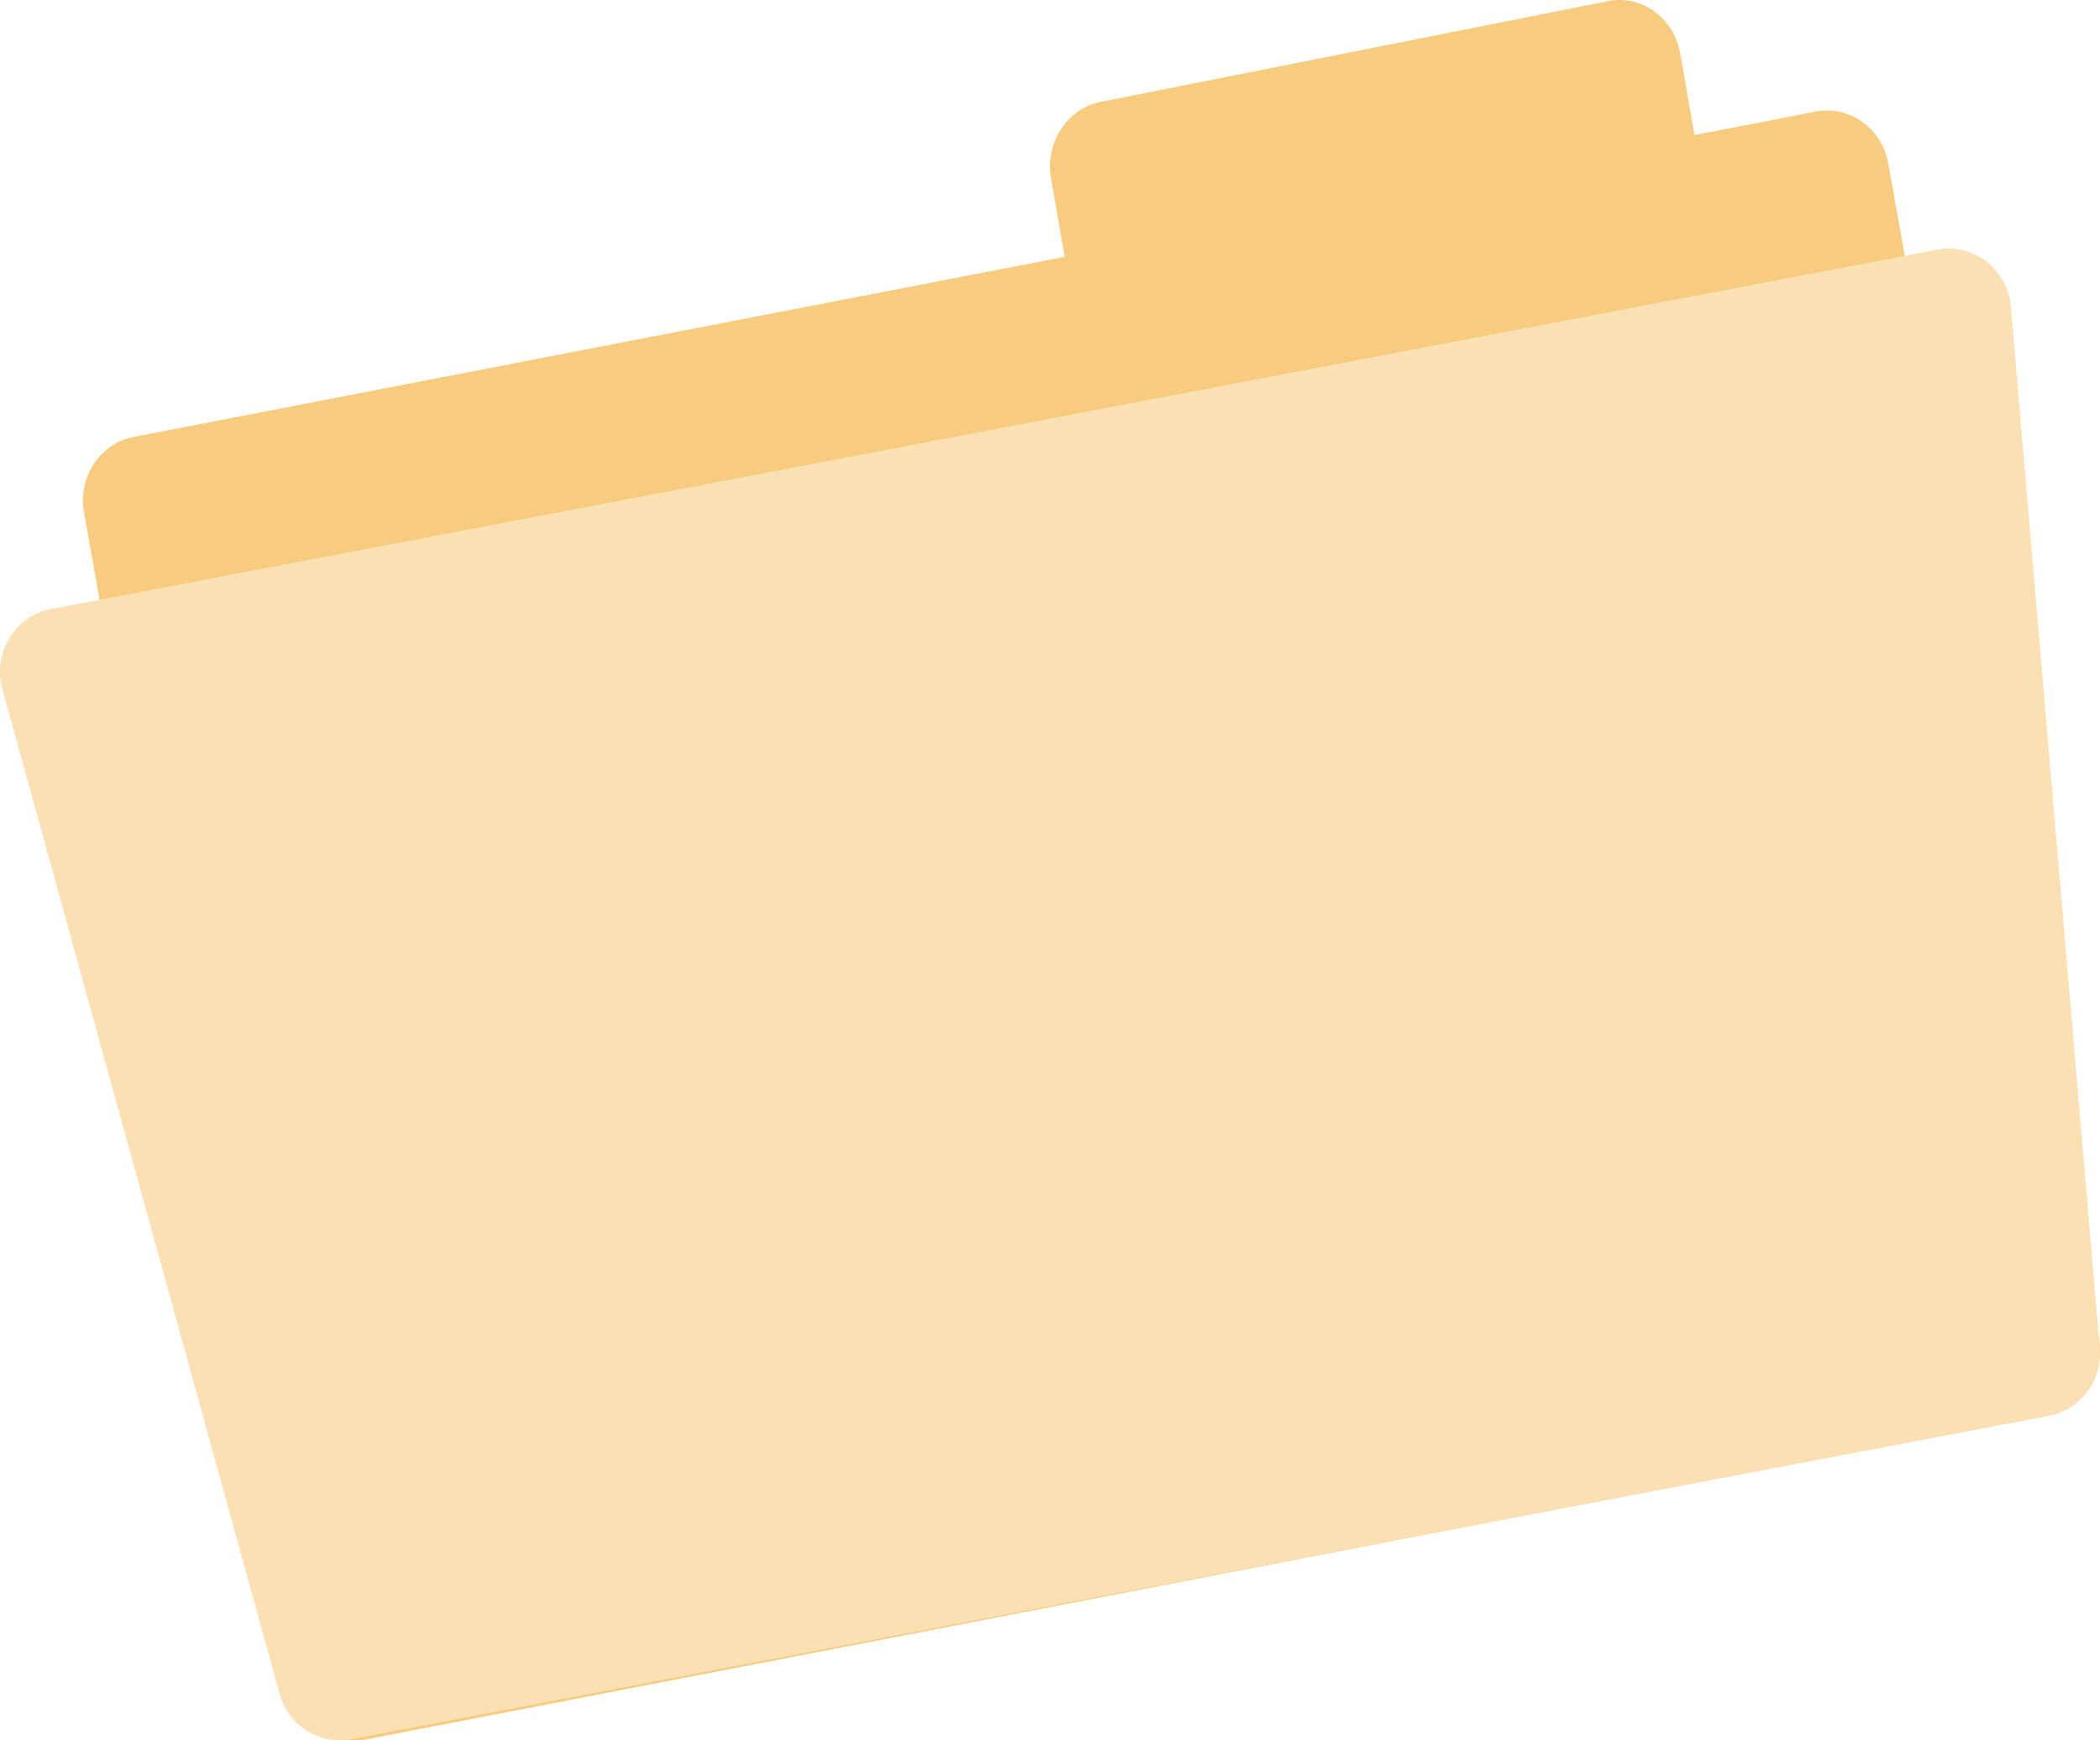 <svg width="76" height="63" viewBox="0 0 76 63" fill="none" xmlns="http://www.w3.org/2000/svg">
<path d="M13.289 62.96L74.16 51.184C75.382 50.948 76.188 49.725 75.962 48.456L68.336 5.912C68.11 4.643 66.933 3.804 65.711 4.04L4.84 15.816C3.619 16.052 2.812 17.274 3.038 18.544L10.664 61.088C10.89 62.357 12.067 63.196 13.289 62.96Z" fill="#F7CC7F"/>
<path d="M41.793 14.96L60.175 11.311C61.386 11.071 62.187 9.827 61.962 8.535L60.811 1.946C60.586 0.654 59.419 -0.199 58.207 0.04L39.825 3.689C38.614 3.929 37.813 5.173 38.038 6.465L39.189 13.054C39.414 14.346 40.581 15.199 41.793 14.96Z" fill="#F7CC7F"/>
<path d="M10.117 61.318C10.433 62.466 11.556 63.18 12.705 62.961L74.155 51.253C75.297 51.034 76.094 49.967 75.991 48.779L72.776 11.11C72.722 10.462 72.399 9.866 71.893 9.47C71.385 9.078 70.739 8.92 70.115 9.038L1.848 22.045C1.224 22.163 0.677 22.546 0.341 23.099C0.005 23.652 -0.088 24.32 0.085 24.945L10.117 61.314V61.318Z" fill="#FAE0B2"/>
</svg>
